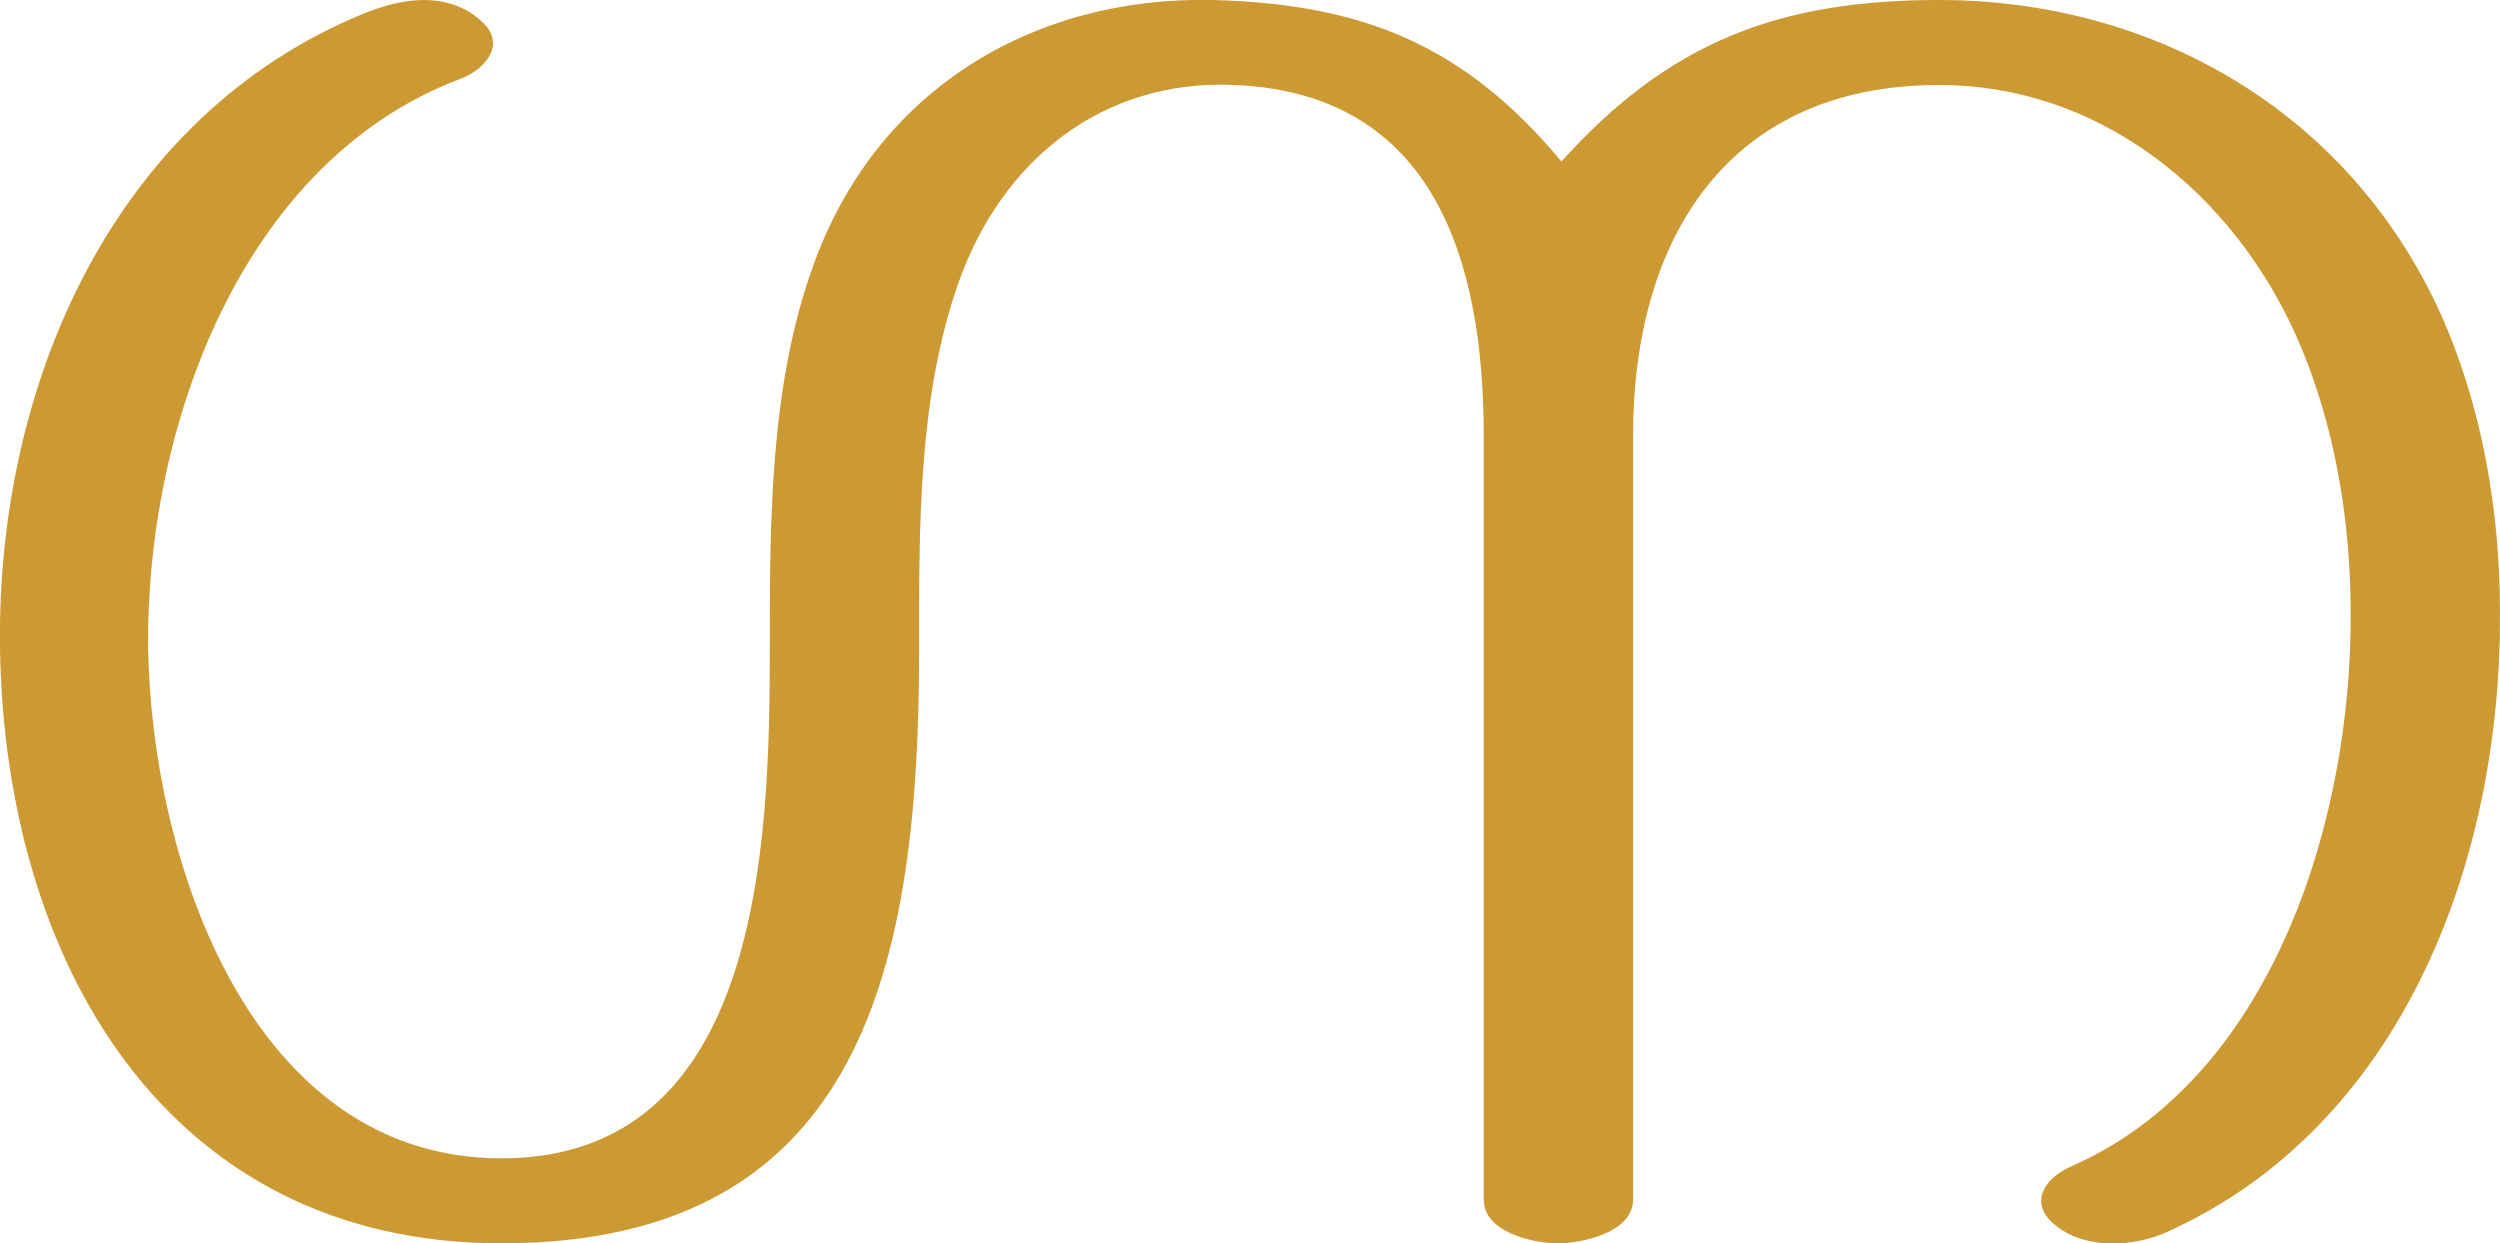 <?xml version="1.0" encoding="UTF-8"?>
<!DOCTYPE svg PUBLIC "-//W3C//DTD SVG 1.1//EN" "http://www.w3.org/Graphics/SVG/1.1/DTD/svg11.dtd">
<!-- Creator: CorelDRAW X8 -->
<svg xmlns="http://www.w3.org/2000/svg" xml:space="preserve" width="2059px" height="1024px" version="1.1" style="shape-rendering:geometricPrecision; text-rendering:geometricPrecision; image-rendering:optimizeQuality; fill-rule:evenodd; clip-rule:evenodd"
viewBox="0 0 2059 1024"
 xmlns:xlink="http://www.w3.org/1999/xlink">
 <defs>
  <style type="text/css">
   <![CDATA[
    .fil0 {fill:#CC9933;fill-rule:nonzero}
   ]]>
  </style>
 </defs>
 <g id="Layer_x0020_1">
  <path class="fil0" d="M1222 359l0 629c0,27 41,36 61,36 20,0 62,-9 62,-36l0 -629c0,-165 80,-289 252,-289 140,0 254,99 303,228 25,65 36,137 36,207 1,171 -65,384 -231,456 -22,10 -35,31 -11,49 24,19 63,17 90,5 194,-87 276,-305 275,-510 0,-85 -15,-172 -50,-249 -76,-165 -236,-256 -412,-256 -131,0 -222,34 -311,133 -80,-96 -164,-130 -288,-133 -148,-3 -278,75 -329,221 -35,98 -35,209 -35,313 0,161 -7,420 -221,420 -206,0 -288,-244 -291,-420 -2,-182 77,-401 257,-469 14,-5 27,-17 27,-29 0,-7 -3,-13 -10,-19 -13,-12 -30,-17 -47,-17 -17,0 -34,5 -49,11 -206,84 -303,305 -300,523 4,258 137,490 413,490 301,0 344,-235 344,-490 0,-100 -1,-205 32,-300 36,-103 120,-169 228,-164 165,7 205,146 205,289z"/>
 </g>
</svg>
